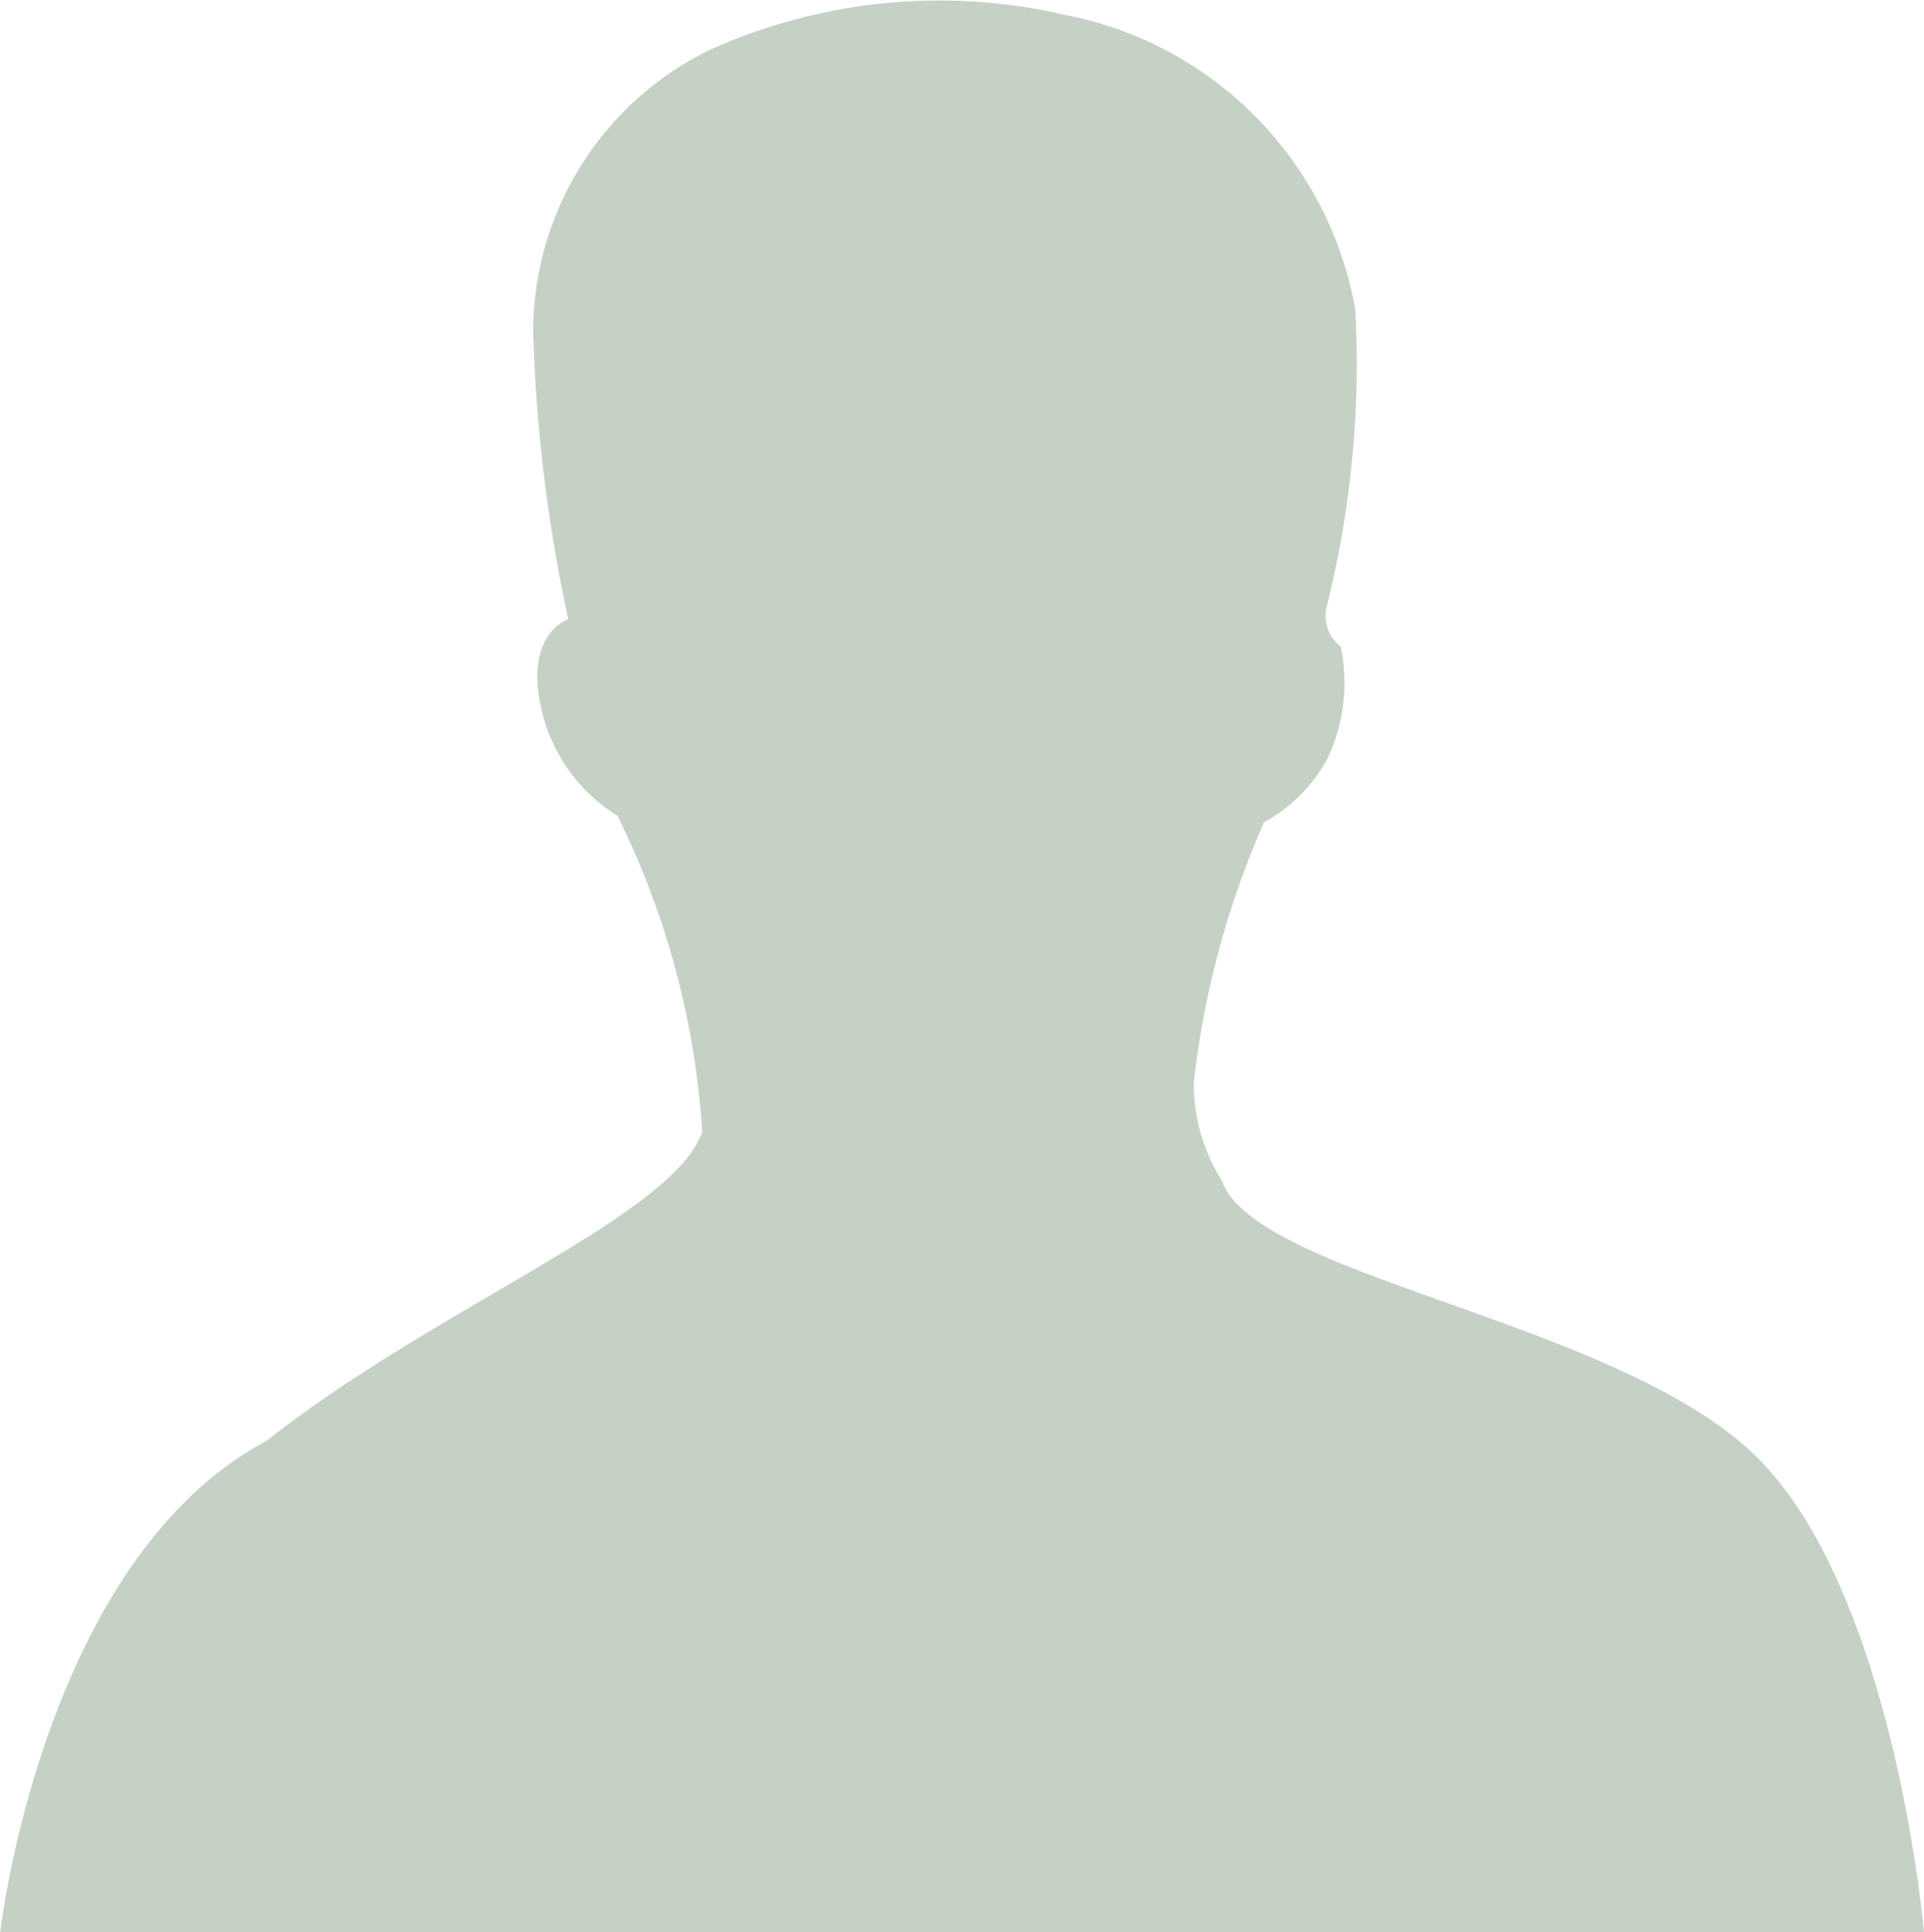 <svg xmlns="http://www.w3.org/2000/svg" viewBox="0 0 14.25 14.308">
  <defs>
    <style>
      .cls-1 {
        fill: #c5d1c5;
      }
    </style>
  </defs>
  <path id="my_account" data-name="my account" class="cls-1" d="M9.149,8.731A1.346,1.346,0,0,1,8.941,8a6.6,6.6,0,0,1,.52-1.924,1.165,1.165,0,0,0,.468-.468,1.309,1.309,0,0,0,.1-.832.29.29,0,0,1-.1-.312,7.425,7.425,0,0,0,.208-2.184A2.7,2.7,0,0,0,8,.1a4.136,4.136,0,0,0-2.652.26,2.325,2.325,0,0,0-1.3,2.08,11.566,11.566,0,0,0,.26,2.132s-.312.1-.208.624a1.253,1.253,0,0,0,.572.832A6.148,6.148,0,0,1,5.3,8.367c-.208.624-1.976,1.3-3.224,2.288C.412,11.539.1,14.3.1,14.3H14.349s-.208-2.444-1.2-3.484S9.409,9.459,9.149,8.731Z" transform="translate(-0.099 0.013)"/>
</svg>
